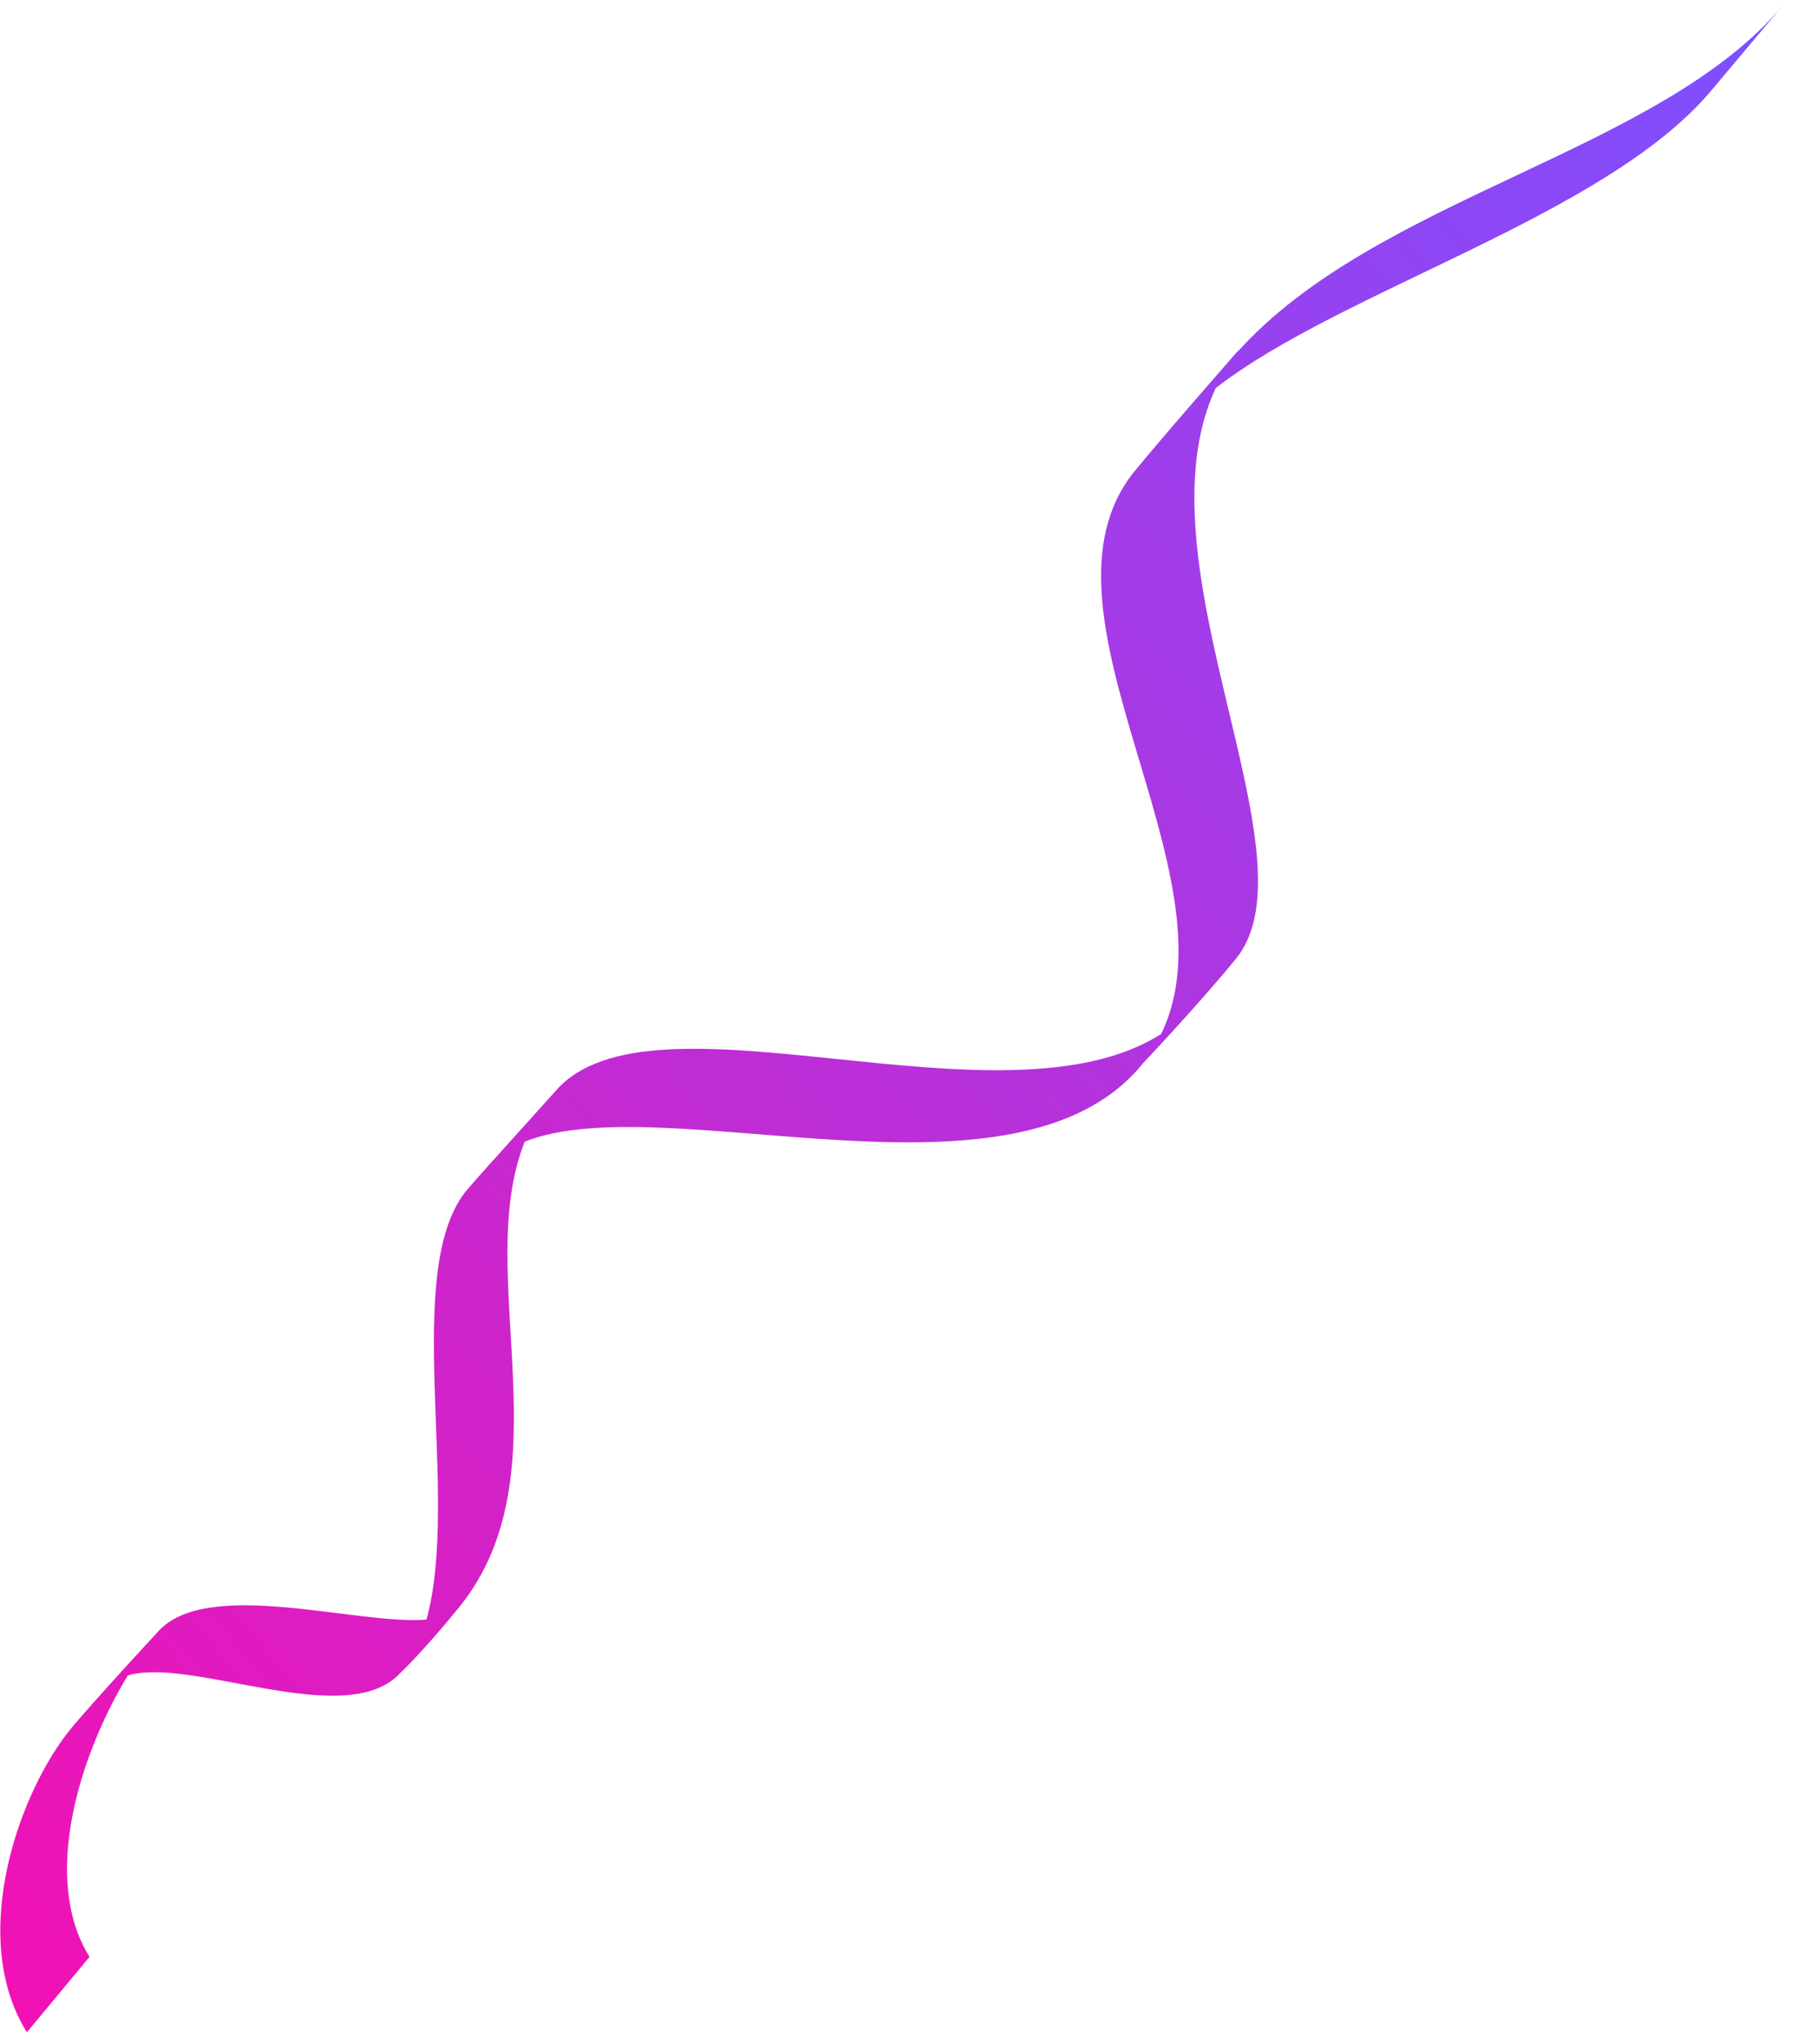 <svg width="48" height="54" viewBox="0 0 48 54" fill="none" xmlns="http://www.w3.org/2000/svg">
<path d="M2.373 51.702C1.068 49.628 2.105 46.352 3.375 44.257C5.065 43.741 9.213 45.768 10.607 44.154L10.621 44.133C10.621 44.133 10.593 44.16 10.586 44.181C10.586 44.181 11.232 43.563 12.138 42.443C14.989 38.913 12.468 33.638 13.862 30.155C17.584 28.679 26.863 32.216 30.193 28.088C30.193 28.088 31.753 26.433 32.659 25.313C34.836 22.614 29.96 14.873 32.116 10.25C35.495 7.633 42.418 5.71 45.206 2.393L47.095 0.146C43.812 4.048 36.361 5.188 32.679 9.309C32.693 9.289 32.714 9.268 32.728 9.24C32.728 9.24 30.626 11.638 29.96 12.462C26.986 16.157 32.741 23.081 30.674 27.312C26.464 29.991 17.207 25.876 14.672 28.823L14.061 29.503C13.773 29.819 13.409 30.224 13.072 30.602L13.031 30.643C12.777 30.925 12.537 31.199 12.358 31.405C10.566 33.493 12.18 39.483 11.266 42.78C9.46 42.938 5.436 41.64 4.158 43.116C4.158 43.116 2.606 44.792 1.926 45.596C0.498 47.292 -0.862 51.173 0.711 53.68L2.366 51.688L2.373 51.702Z" fill="url(#paint0_linear_1780_9832)"/>
<defs>
<linearGradient id="paint0_linear_1780_9832" x1="48.996" y1="3.446" x2="-2.989" y2="49.792" gradientUnits="userSpaceOnUse">
<stop stop-color="#7E4FFF"/>
<stop offset="1" stop-color="#F211B4"/>
</linearGradient>
</defs>
</svg>
